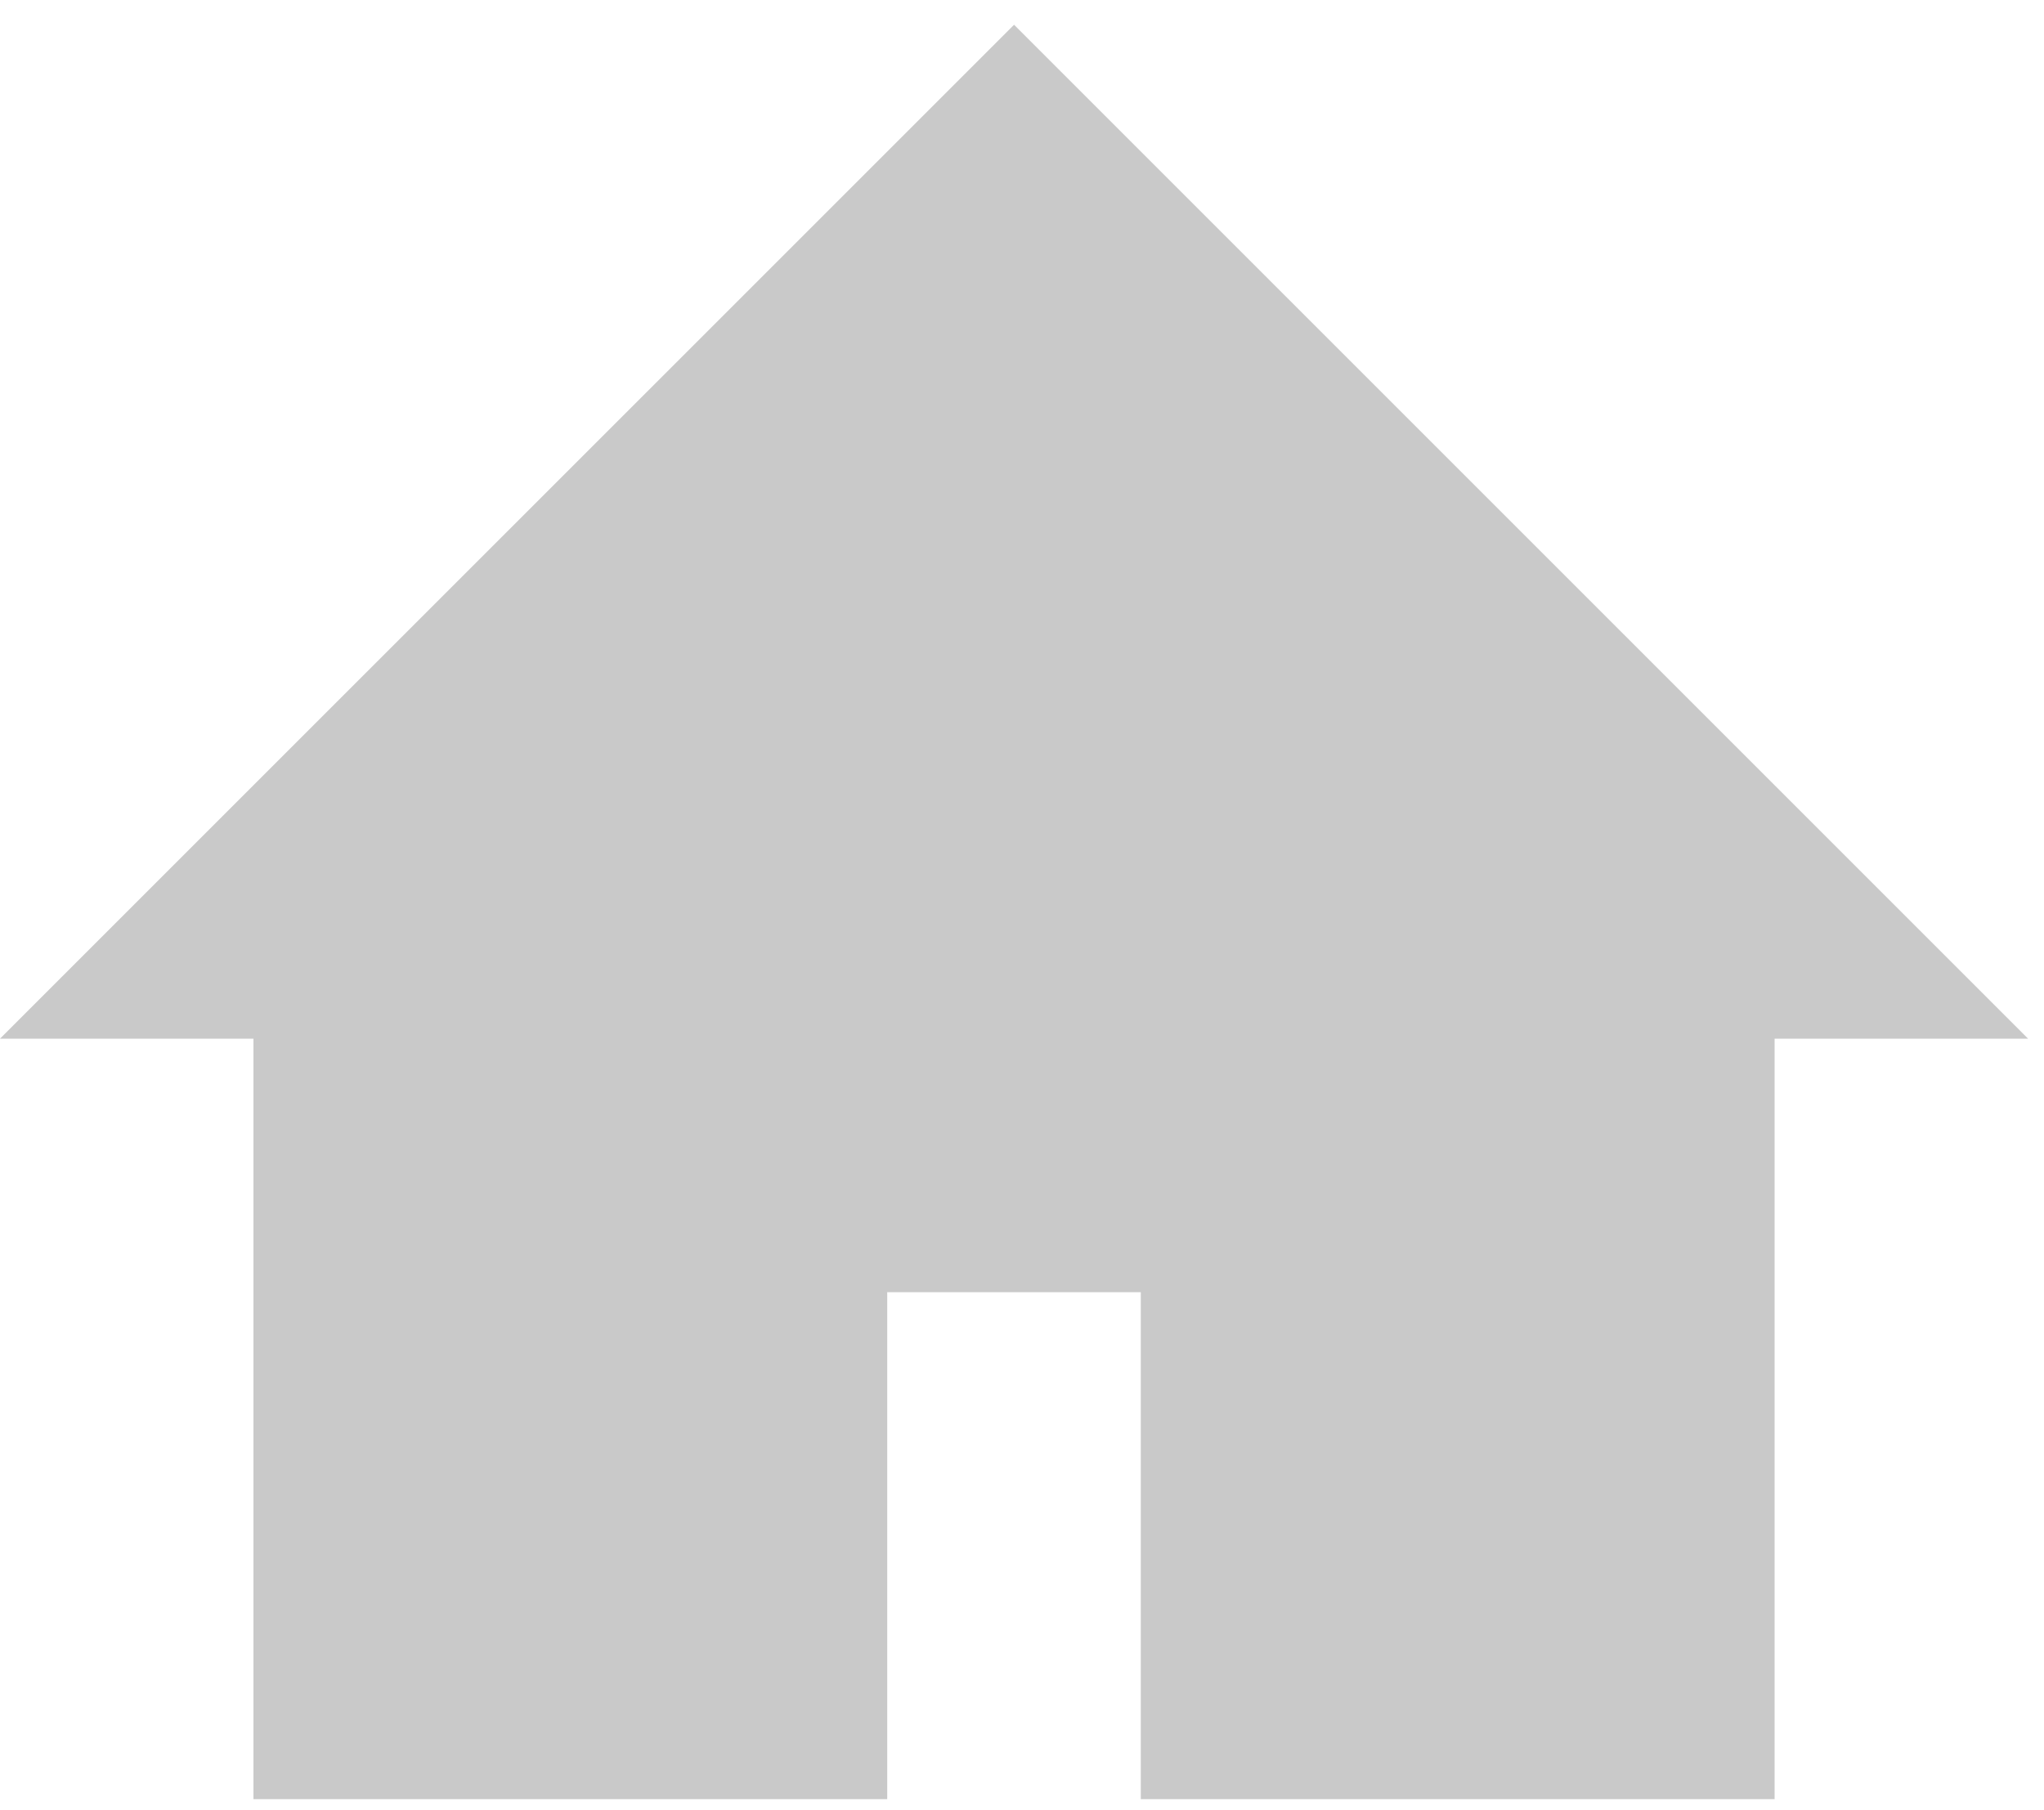 <svg xmlns="http://www.w3.org/2000/svg" width="35" height="31" viewBox="0 0 35 31">
    <path fill="#4A4A4A" fill-rule="evenodd" d="M4.34 30.81h10.852v-8.682h4.342v8.682h10.853V17.787h4.34L17.364.424 0 17.787h4.34z" opacity=".299"/>
</svg>
